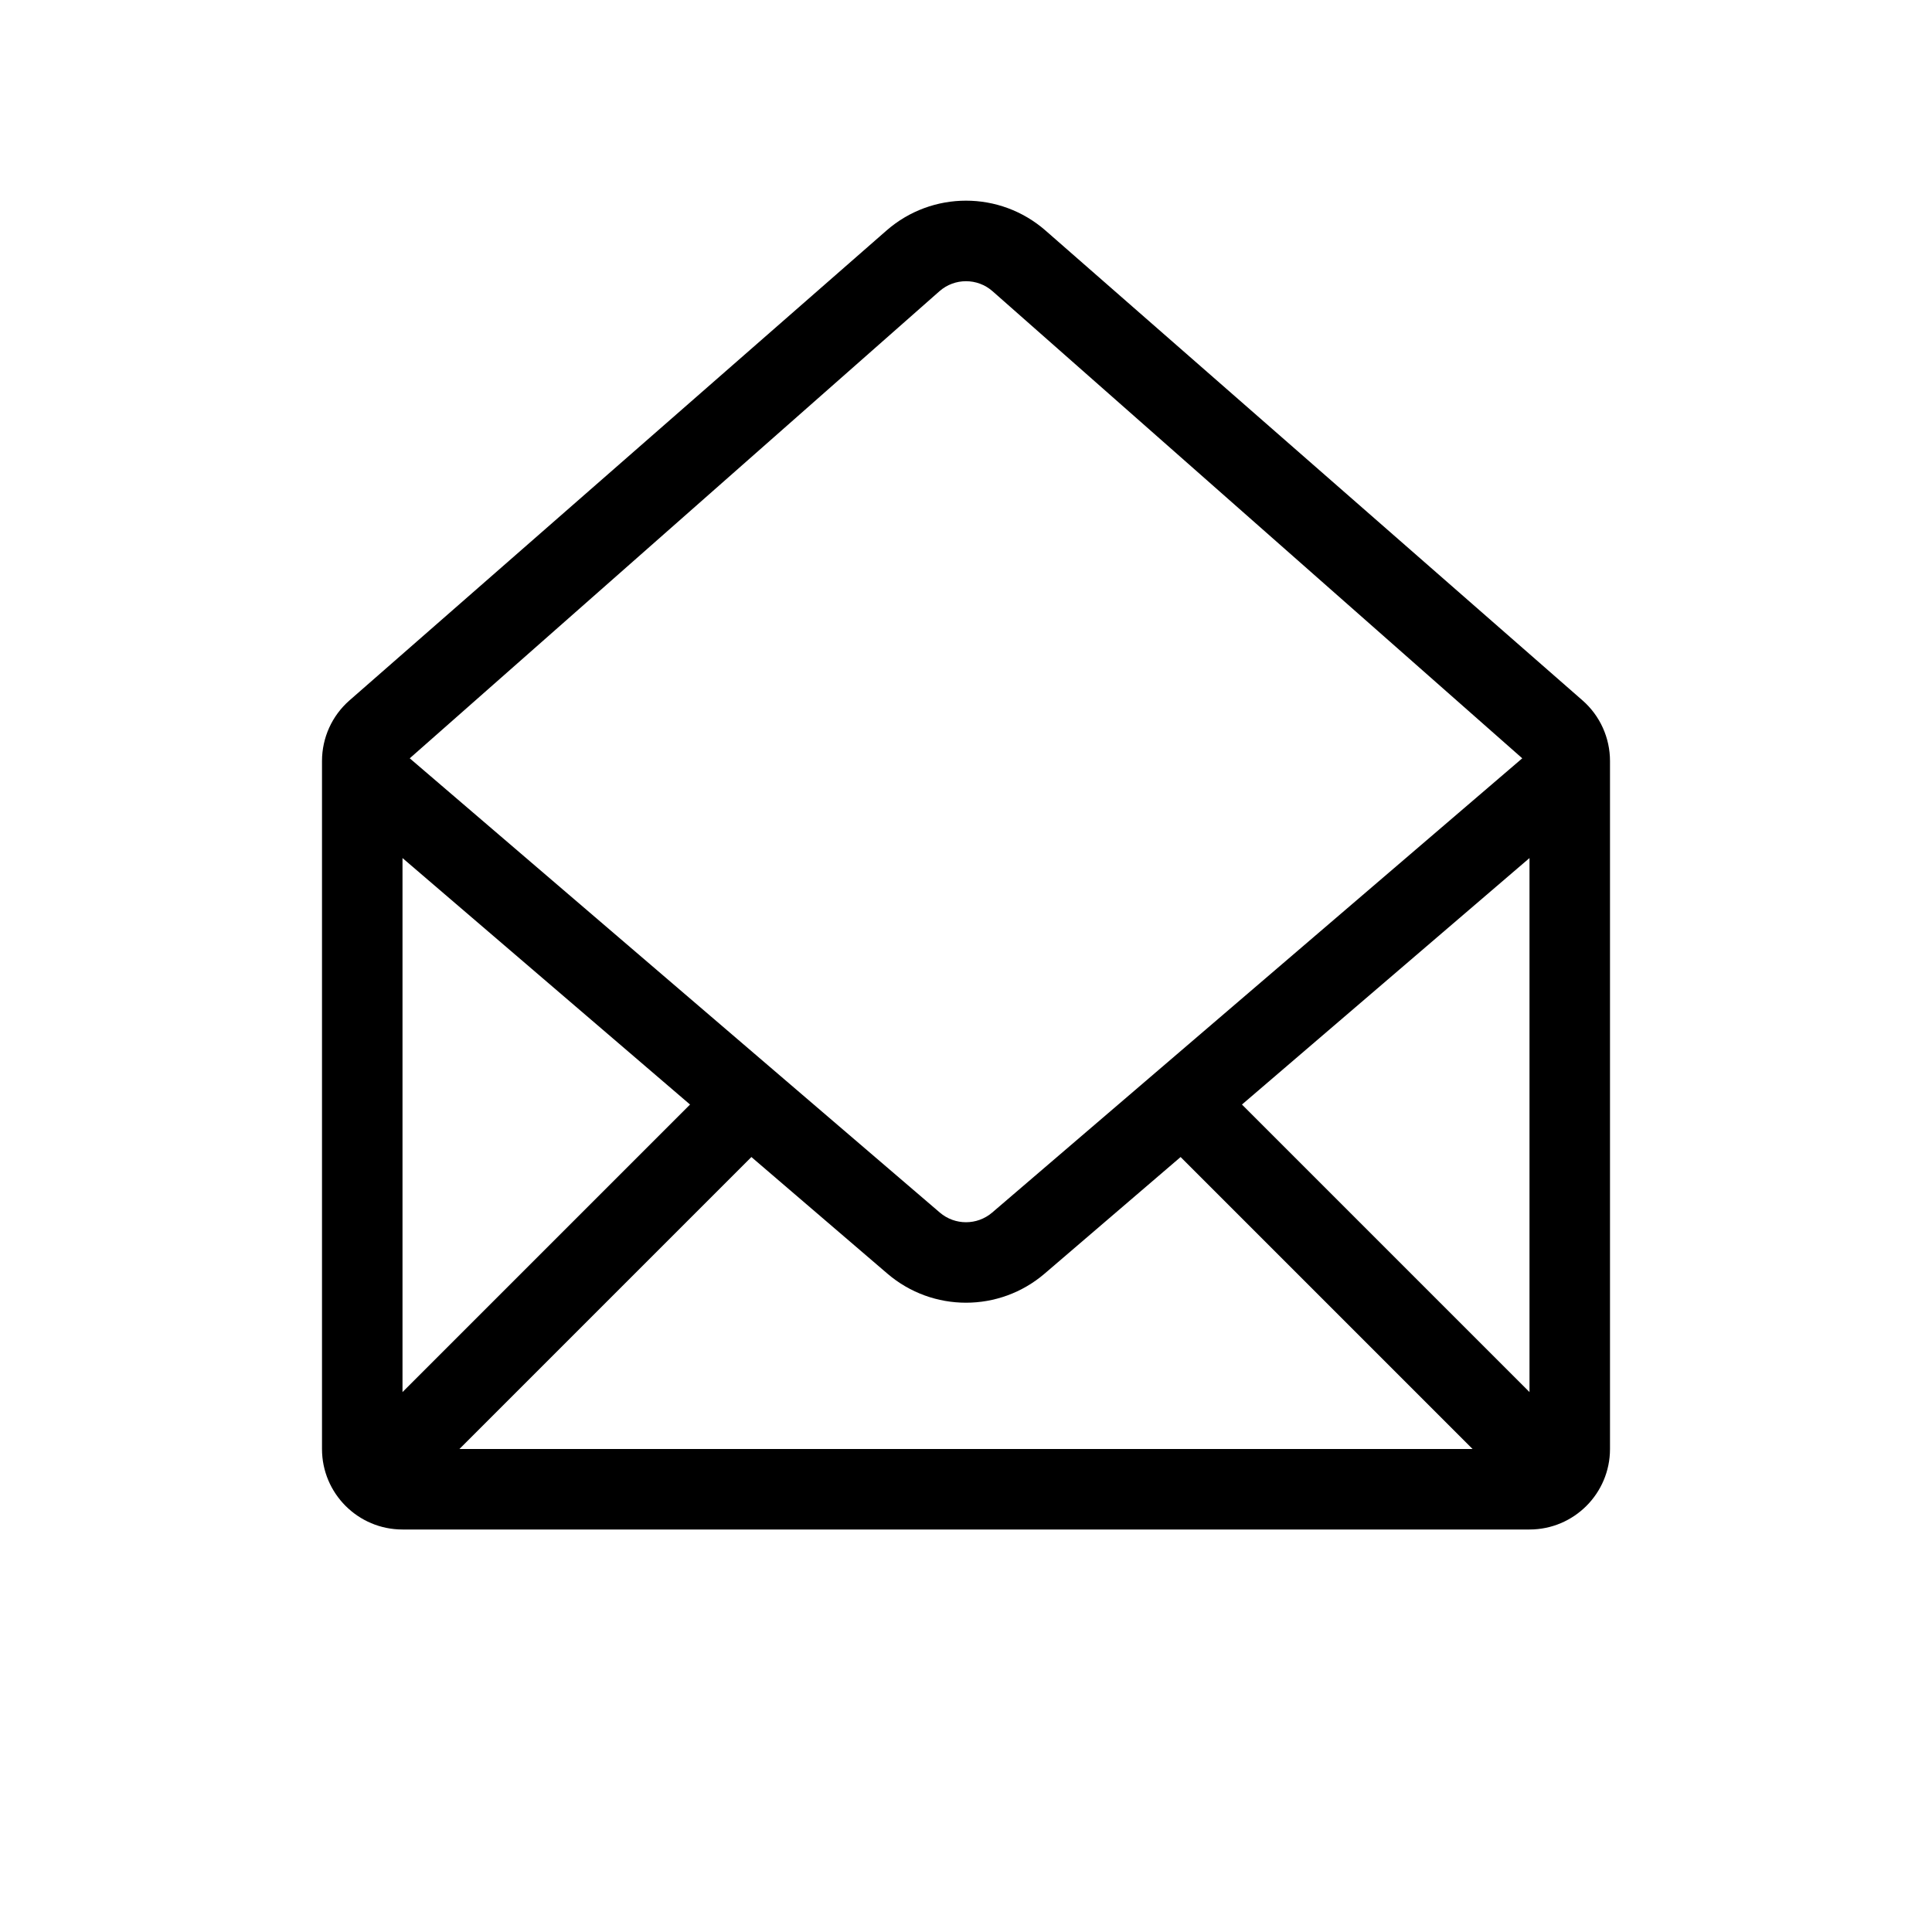 <svg xmlns="http://www.w3.org/2000/svg" width="24" height="24" viewBox="0 0 24 24">
  <path d="M18.293,18 L14.666,14.373 L12.976,15.822 C12.414,16.303 11.586,16.303 11.024,15.822 L9.334,14.373 L5.707,18 L18.293,18 Z M19,17.293 L19,10.659 L15.428,13.721 L19,17.293 Z M5,17.293 L8.572,13.721 L5,10.659 L5,17.293 Z M5.09,9.42 L11.675,15.063 C11.862,15.223 12.138,15.223 12.325,15.063 L18.91,9.42 L12.329,3.617 C12.141,3.452 11.859,3.452 11.671,3.617 L5.09,9.42 Z M20,18 C20,18.552 19.552,19 19,19 L5,19 C4.448,19 4,18.552 4,18 L4,9.454 C4,9.165 4.124,8.891 4.341,8.701 L11.012,2.864 C11.578,2.369 12.422,2.369 12.988,2.864 L19.659,8.701 C19.876,8.891 20,9.165 20,9.454 L20,18 Z"/>
</svg>
